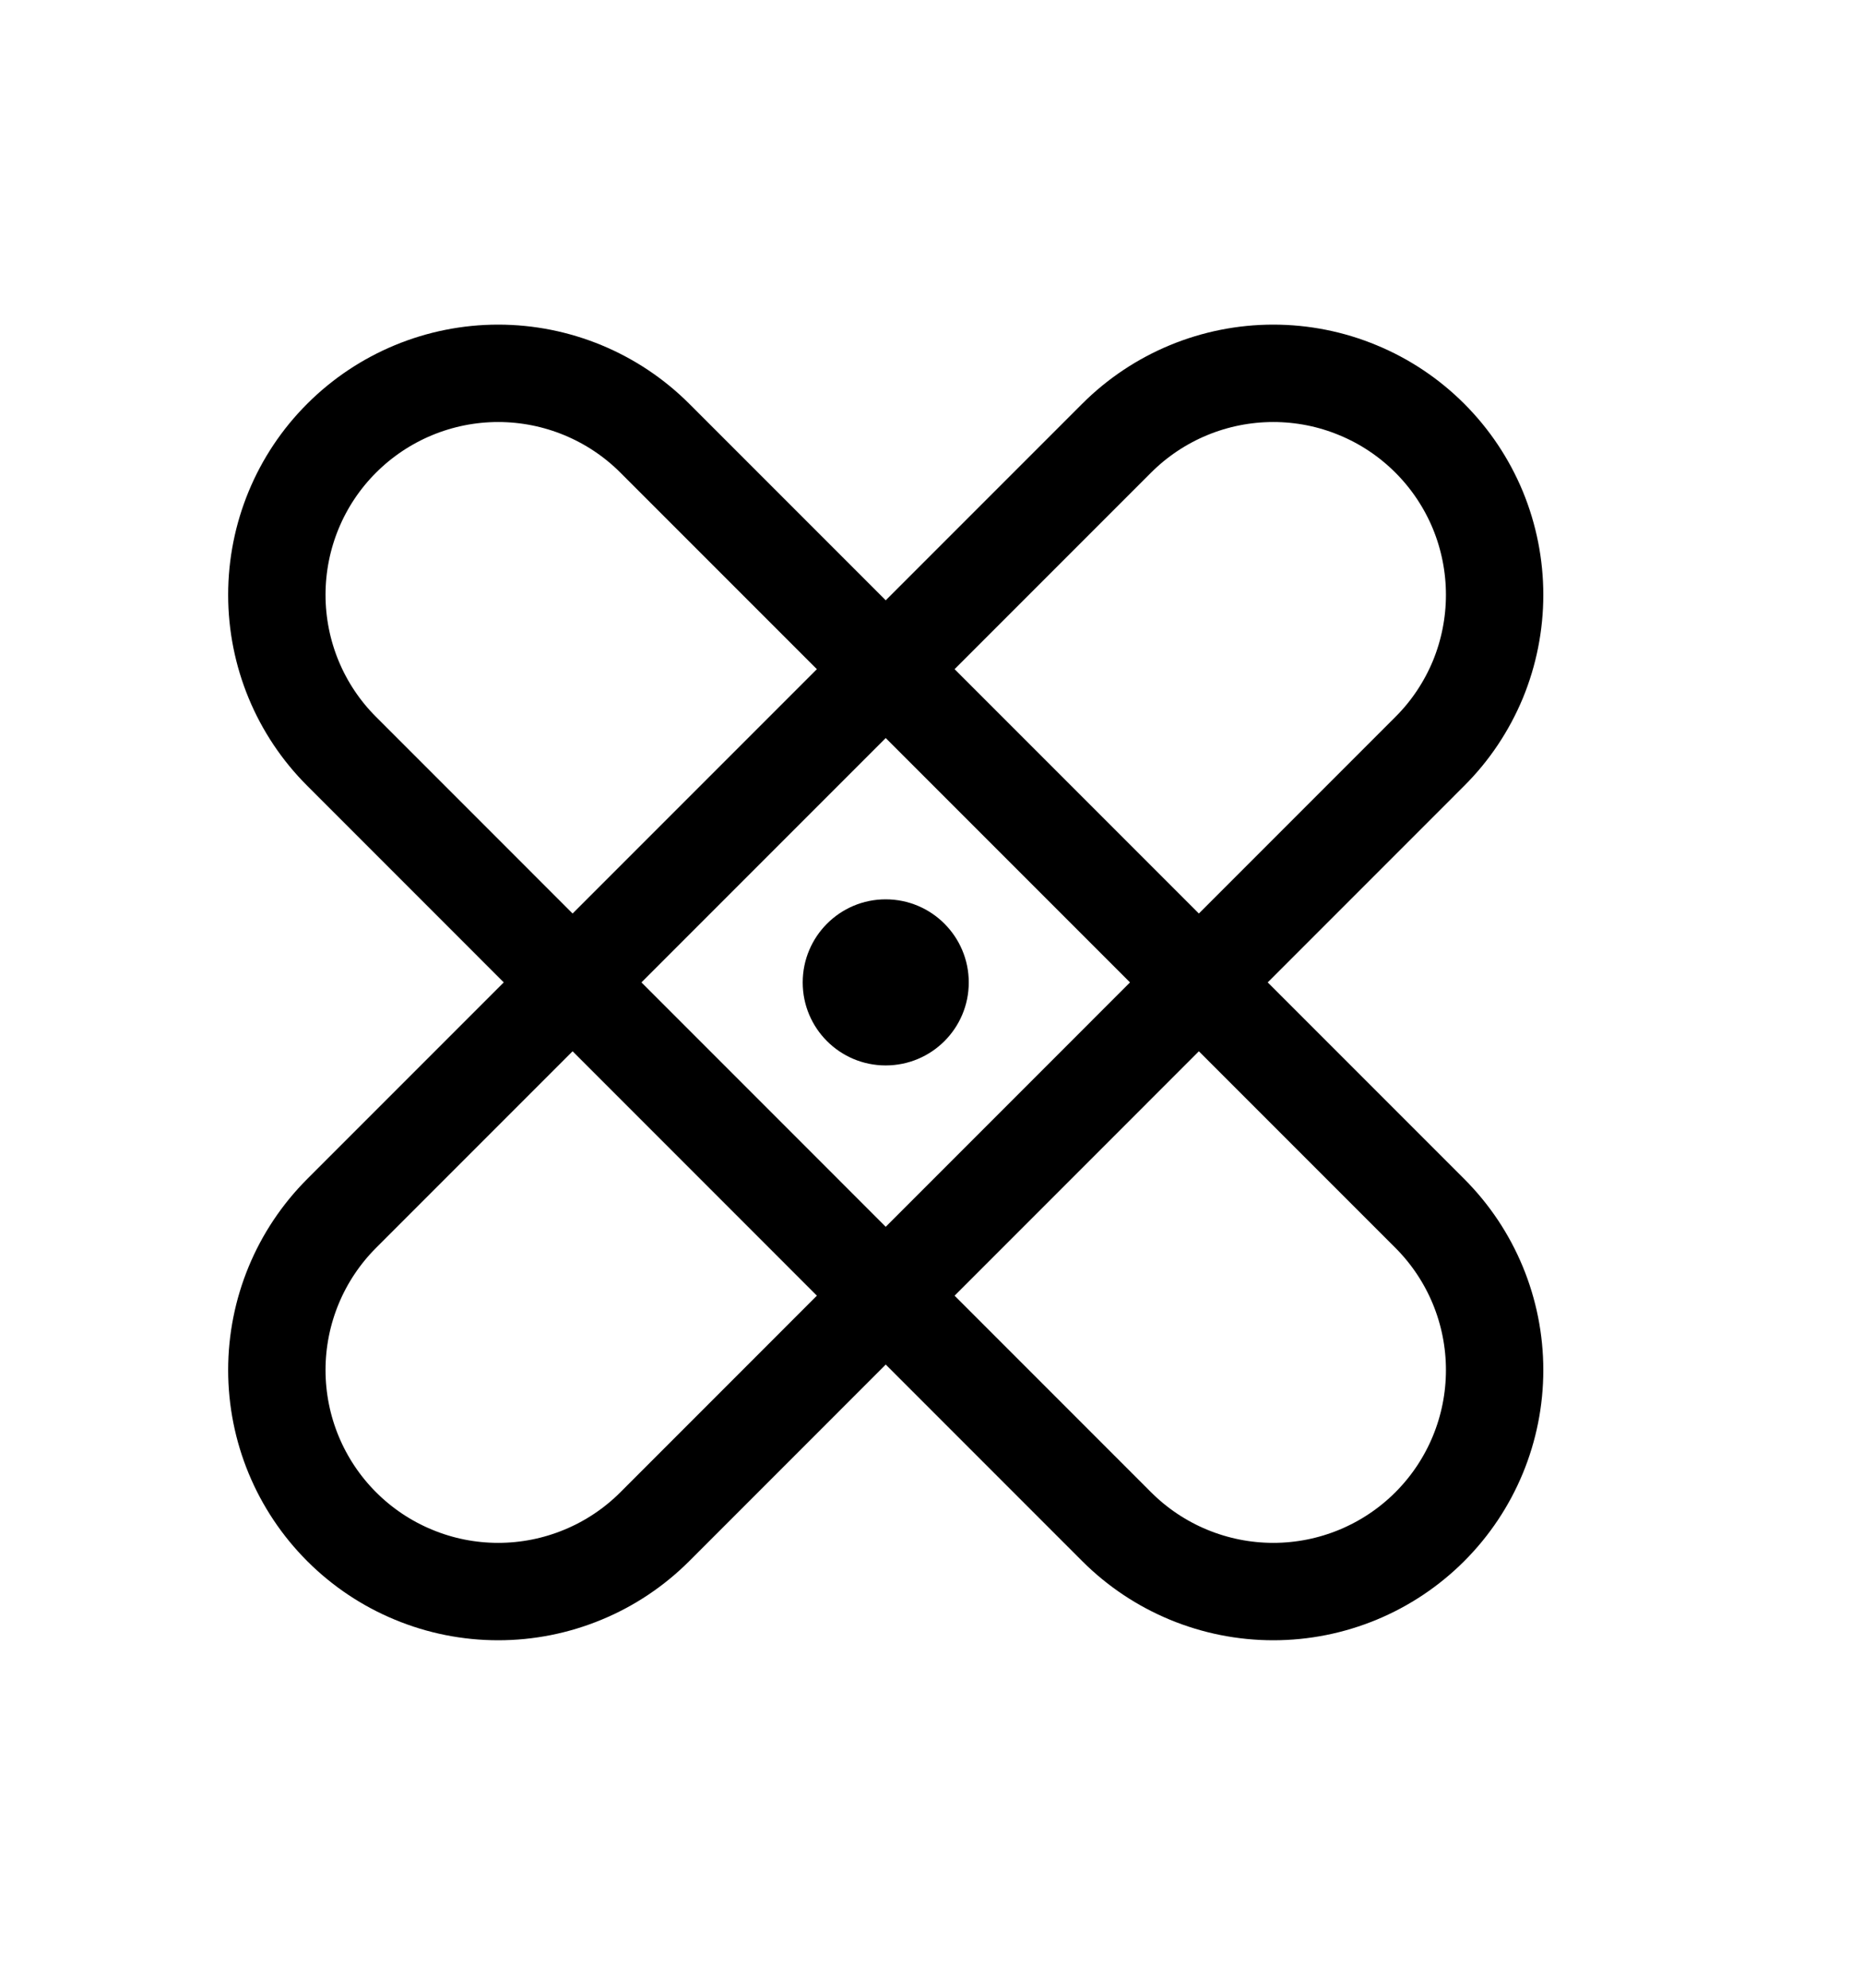 <svg width="15" height="16" viewBox="0 0 15 16" fill="none" xmlns="http://www.w3.org/2000/svg">
<path d="M2.751 6.048C2.416 5.714 2.229 5.261 2.229 4.788C2.229 4.315 2.416 3.861 2.751 3.527C3.085 3.193 3.539 3.005 4.011 3.005C4.484 3.005 4.938 3.193 5.272 3.527L11.512 9.767C11.847 10.102 12.034 10.555 12.034 11.028C12.034 11.501 11.847 11.954 11.512 12.289C11.178 12.623 10.725 12.811 10.252 12.811C9.779 12.811 9.325 12.623 8.991 12.289L2.751 6.048Z" stroke="black" stroke-width="0.784" stroke-linecap="round" stroke-linejoin="round"/>
<path d="M8.991 3.527C9.325 3.193 9.779 3.005 10.252 3.005C10.486 3.005 10.718 3.051 10.934 3.141C11.15 3.23 11.347 3.362 11.512 3.527C11.678 3.693 11.809 3.889 11.899 4.106C11.988 4.322 12.034 4.554 12.034 4.788C12.034 5.022 11.988 5.254 11.899 5.47C11.809 5.686 11.678 5.883 11.512 6.048L5.272 12.289C5.107 12.454 4.91 12.586 4.694 12.675C4.477 12.765 4.246 12.811 4.011 12.811C3.777 12.811 3.545 12.765 3.329 12.675C3.113 12.586 2.916 12.454 2.751 12.289C2.416 11.954 2.229 11.501 2.229 11.028C2.229 10.555 2.416 10.102 2.751 9.767L8.991 3.527Z" stroke="black" stroke-width="0.784" stroke-linecap="round" stroke-linejoin="round"/>
<path d="M7.131 8.576C7.501 8.576 7.8 8.277 7.8 7.908C7.8 7.539 7.501 7.239 7.131 7.239C6.762 7.239 6.463 7.539 6.463 7.908C6.463 8.277 6.762 8.576 7.131 8.576Z" fill="black"/>
</svg>
